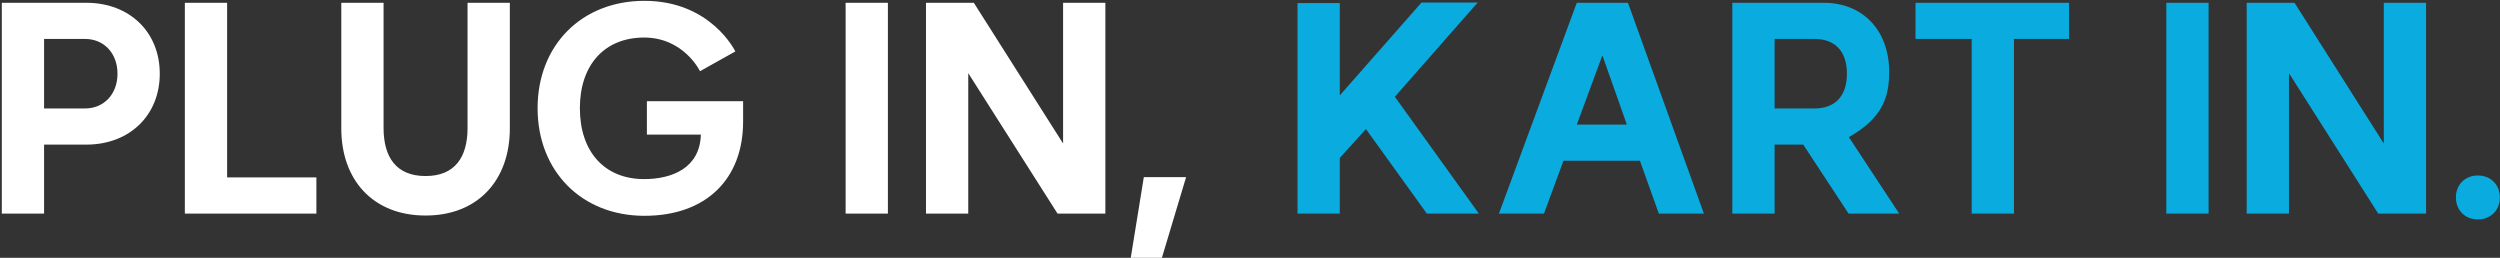 <svg width="863" height="89" viewBox="0 0 863 89" fill="none" xmlns="http://www.w3.org/2000/svg">
<rect x="0" y="0" width="863" height="89" fill="#333333" stroke="none"/>
<path d="M29.328 37.44C35.952 37.44 40.56 32.448 40.56 25.44C40.56 18.432 35.952 13.44 29.328 13.44H15.216V37.44H29.328ZM29.808 0.96C44.688 0.96 55.152 11.04 55.152 25.44C55.152 39.84 44.688 49.92 29.808 49.92H15.216V73.728H0.624V0.96H29.808ZM78.401 0.96V61.248H109.217V73.728H63.809V0.96H78.401ZM146.904 74.4C128.664 74.4 117.816 62.016 117.816 44.352V0.96H132.408V44.16C132.408 54.336 136.824 60.768 146.904 60.768C156.984 60.768 161.4 54.336 161.4 44.16V0.96H175.992V44.352C175.992 62.016 165.144 74.4 146.904 74.4ZM256.523 34.944V41.952C256.523 61.728 243.851 74.496 222.443 74.496C200.843 74.496 185.579 59.136 185.579 37.344C185.579 15.552 200.843 0.288 222.443 0.288C245.483 0.288 253.835 17.76 253.835 17.76L241.643 24.576C241.643 24.576 236.075 12.96 222.347 12.96C208.715 12.96 200.171 22.368 200.171 37.344C200.171 52.416 208.715 61.824 222.347 61.824C232.139 61.824 241.643 57.888 241.931 46.464H223.307V34.944H256.523ZM291.908 0.96H306.5V73.728H291.908V0.96ZM381.571 0.96V73.728H365.059L334.243 25.248V73.728H319.651V0.96H336.163L366.979 49.536V0.96H381.571ZM409.439 61.152L401.087 88.992H390.335L394.847 61.152H409.439Z" fill="white"/>
<path d="M510.113 0.864L481.505 33.408L510.497 73.728H492.545L471.521 44.544L462.497 54.528V73.728H447.905V1.056H462.497V32.928L490.721 0.864H510.113ZM561.974 0.96L588.182 73.728H572.63L566.102 55.488H539.702L532.982 73.728H517.43L544.31 0.96H561.974ZM544.31 43.008H561.59L553.142 19.104L544.31 43.008ZM626.417 37.44C633.233 37.44 637.553 33.408 637.553 25.44C637.553 17.472 633.233 13.44 626.417 13.44H612.593V37.44H626.417ZM655.601 73.728H638.129L622.481 49.92H612.593V73.728H598.001V0.96H629.585C642.833 0.96 652.145 10.272 652.145 24.864C652.145 33.504 649.841 40.8 638.225 47.328L655.601 73.728ZM714.227 0.96V13.44H695.219V73.728H680.627V13.44H661.235V0.96H714.227ZM747.814 0.96H762.406V73.728H747.814V0.96ZM837.477 0.96V73.728H820.965L790.149 25.248V73.728H775.557V0.96H792.069L822.885 49.536V0.96H837.477ZM855.362 60.576C859.778 60.576 862.946 63.744 862.946 68.16C862.946 72.576 859.778 75.744 855.362 75.744C850.946 75.744 847.778 72.576 847.778 68.16C847.778 63.744 850.946 60.576 855.362 60.576Z" fill="#0AACDF"/>
</svg>
